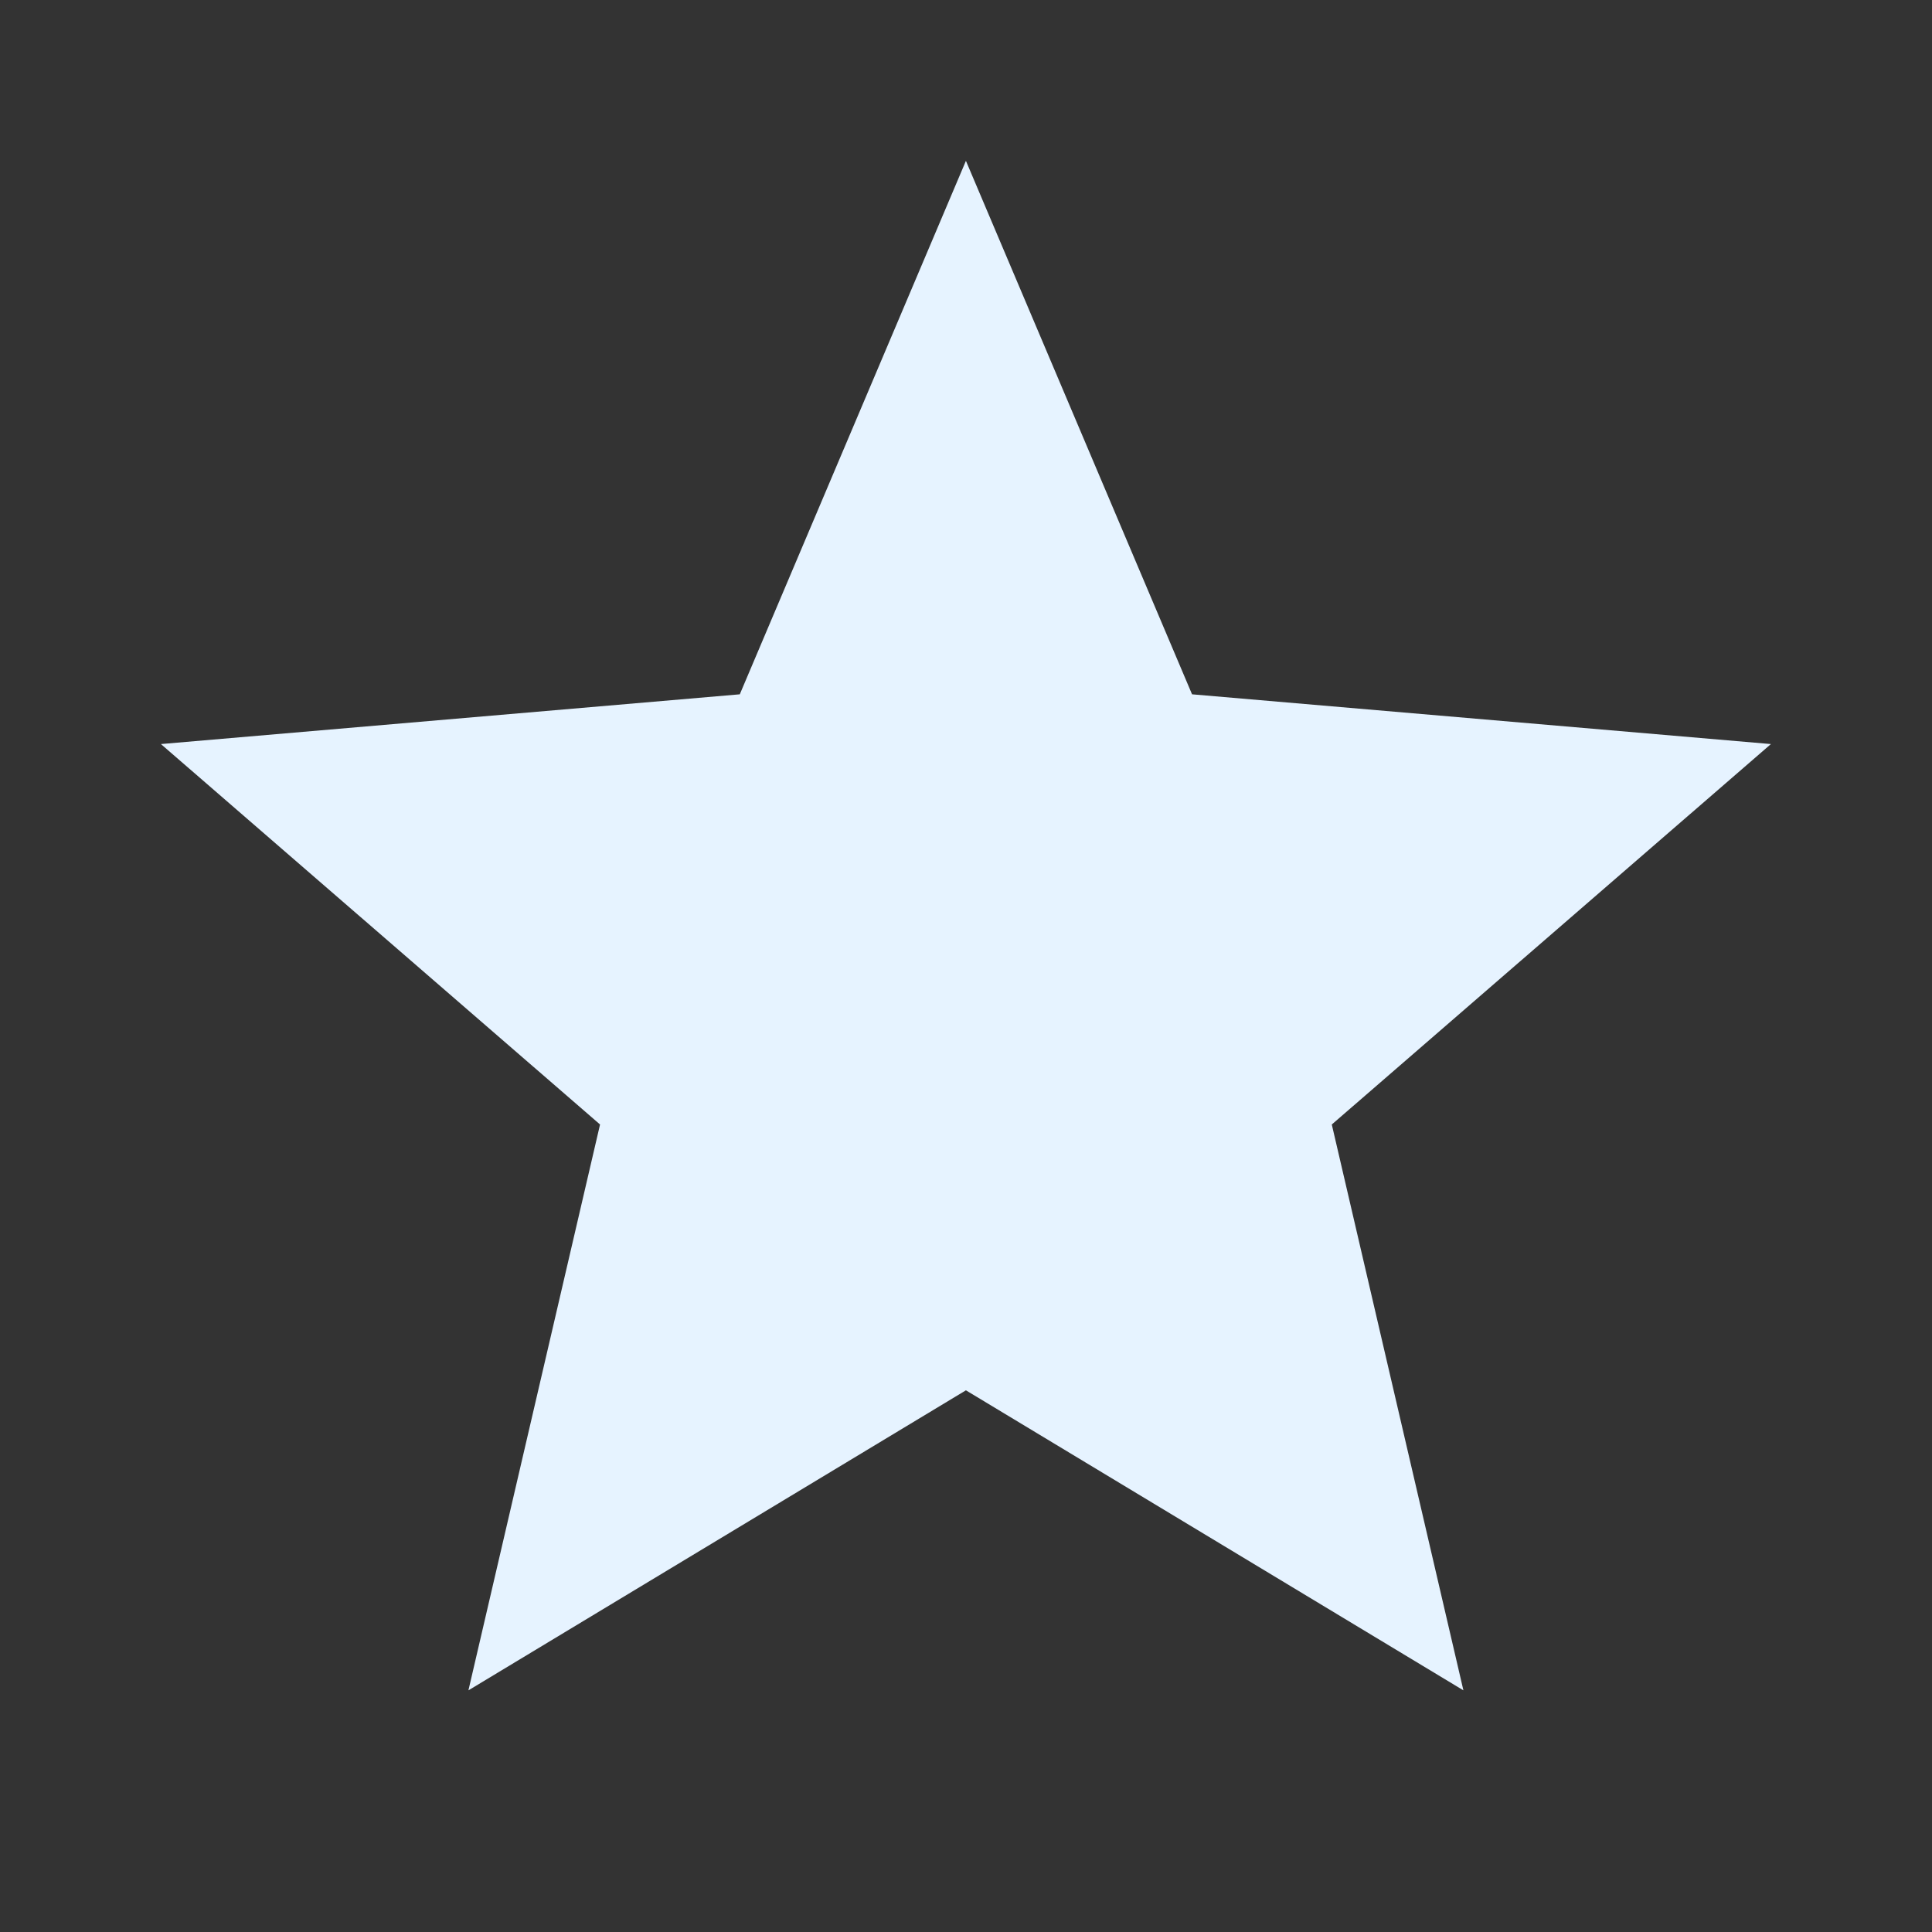 <?xml version="1.0" encoding="utf-8"?>
<!DOCTYPE svg PUBLIC "-//W3C//DTD SVG 1.1//EN" "http://www.w3.org/Graphics/SVG/1.1/DTD/svg11.dtd">
<svg xmlns="http://www.w3.org/2000/svg" xmlns:xlink="http://www.w3.org/1999/xlink" version="1.1" baseProfile="full" width="24" height="24" viewBox="0 0 24.00 24.00" enable-background="new 0 0 24.00 24.00" xml:space="preserve">
	<rect x="0" y="0" width="24.00" height="24.00" fill="#333333" stroke="none"/>
	<path fill="#E6F3FF" fill-opacity="1" stroke-width="0.2" stroke-linejoin="round" d="M 11.999,17.271L 18.179,20.998L 16.544,13.969L 21.999,9.243L 14.808,8.625L 11.999,1.998L 9.19,8.625L 1.999,9.243L 7.454,13.969L 5.819,20.998L 11.999,17.271 Z "/>
</svg>
